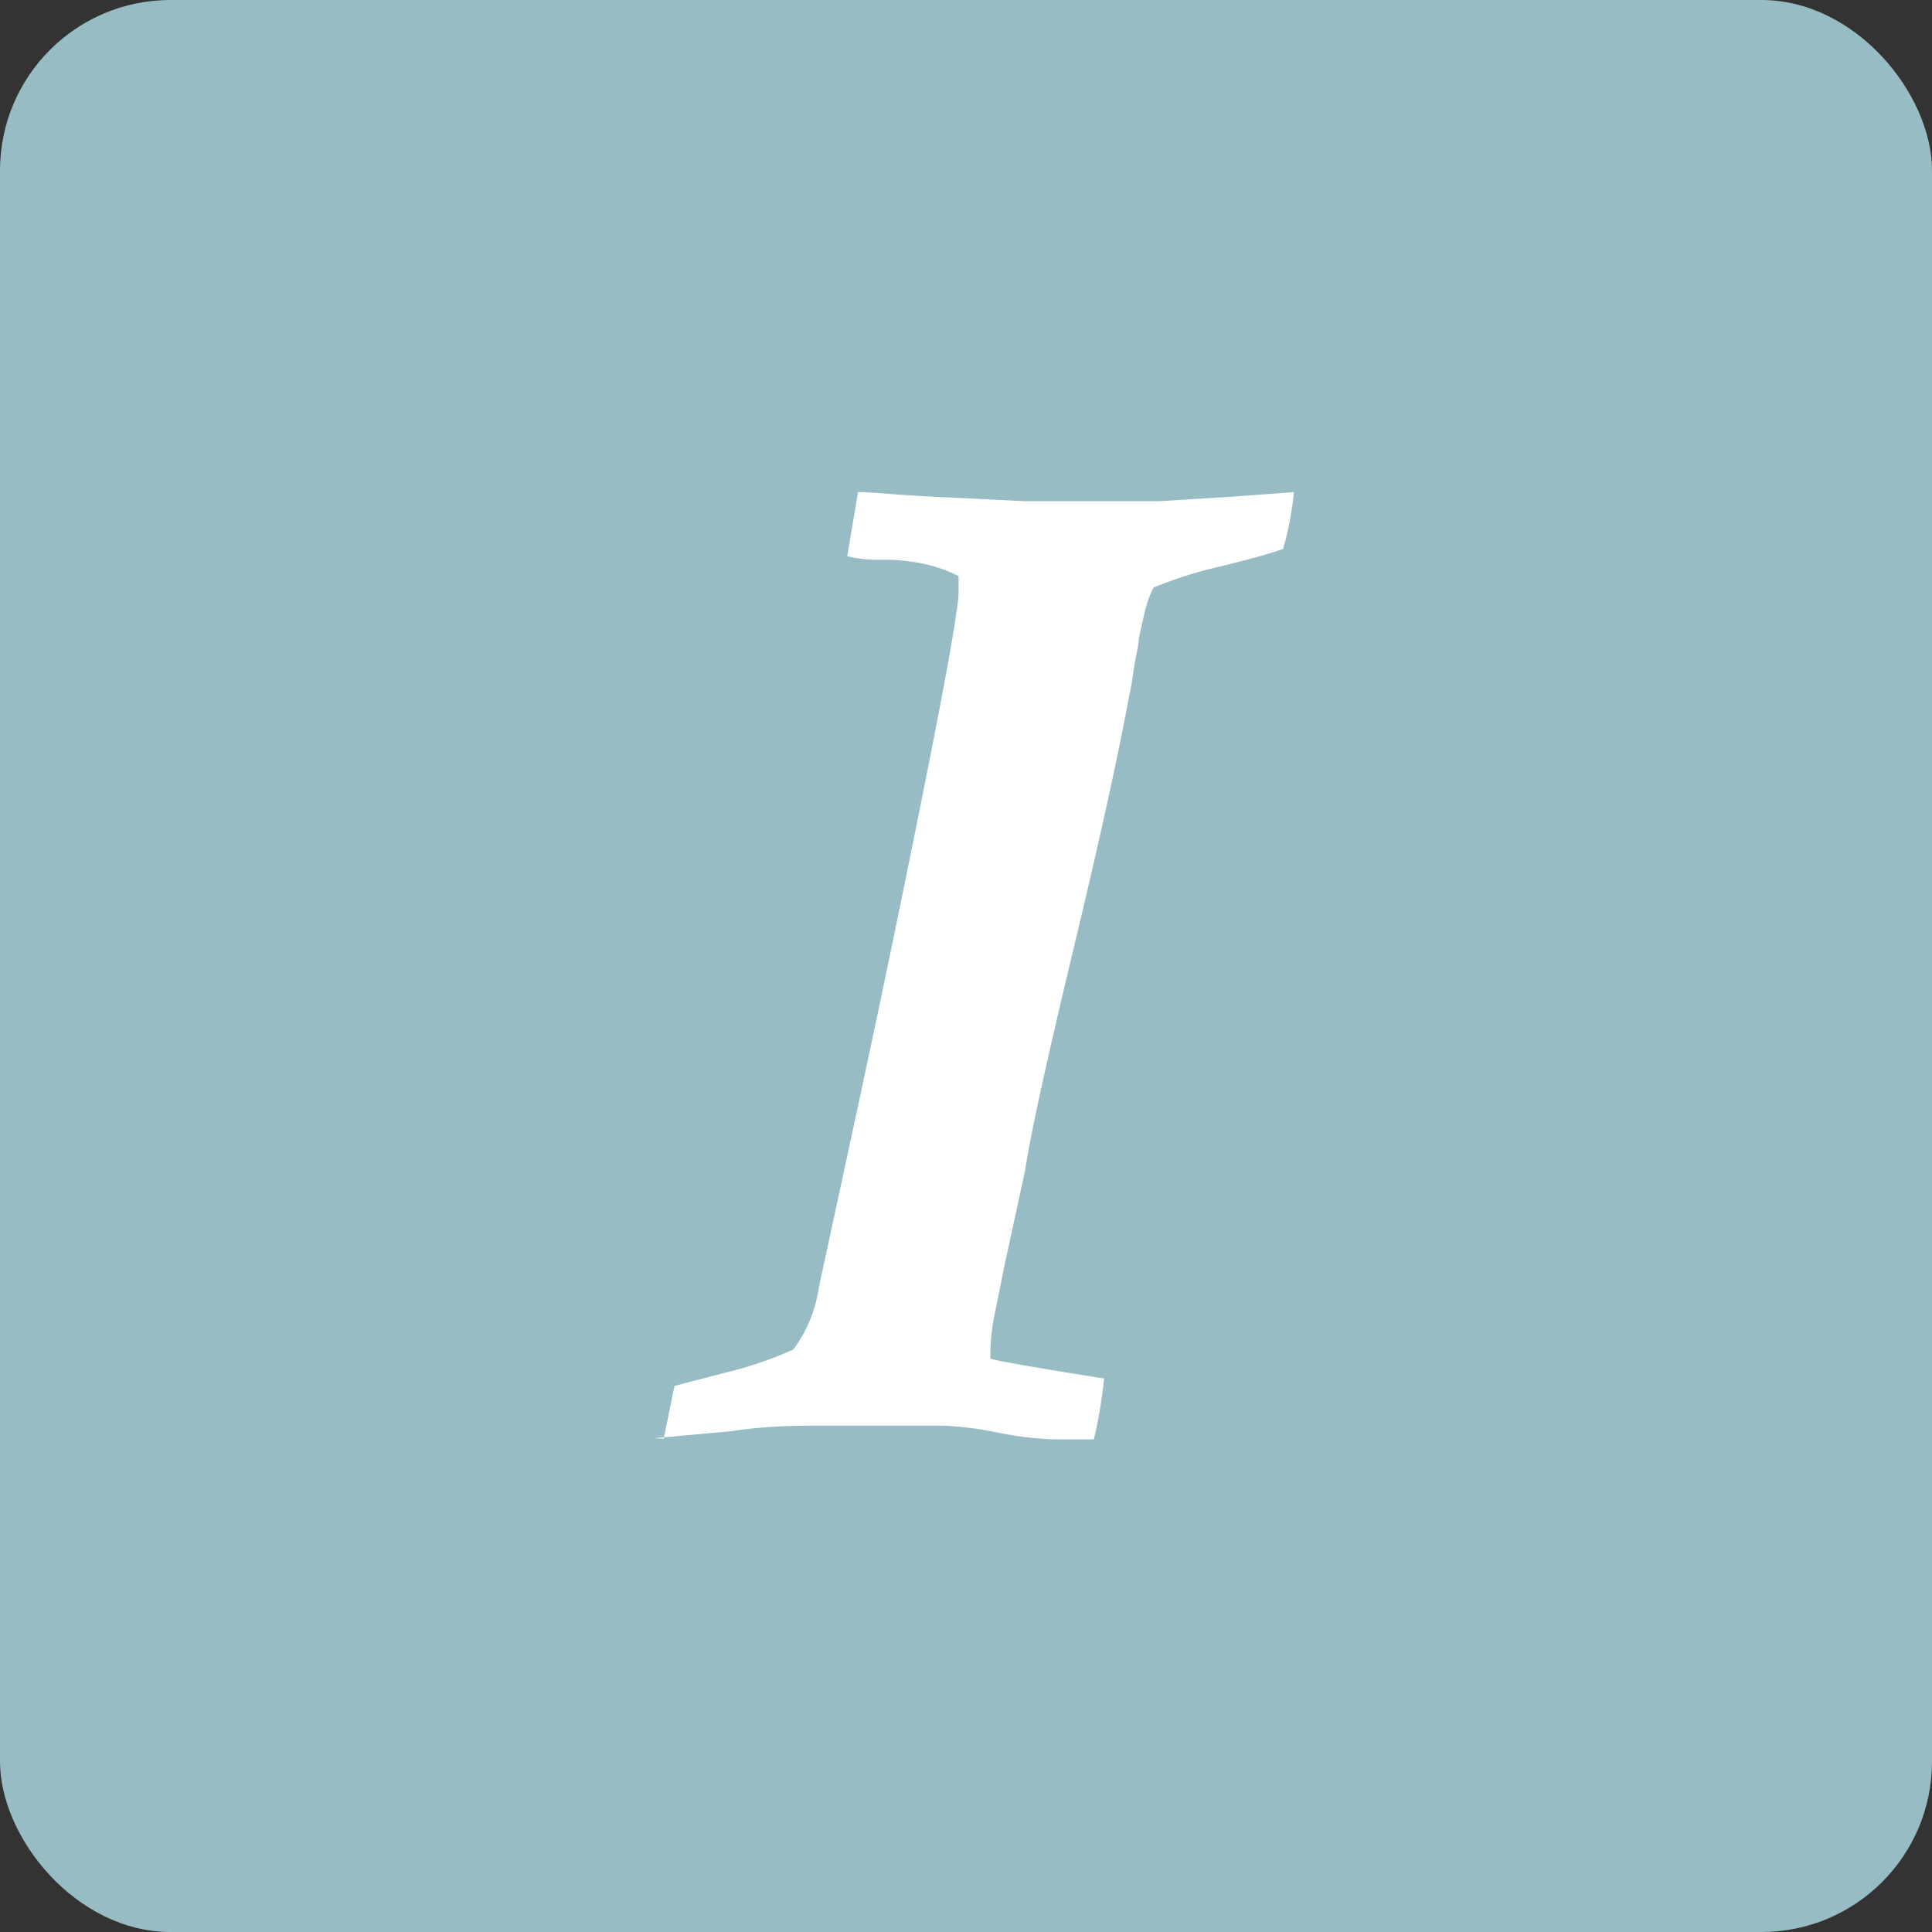 <svg id="图层_53_复制_3" data-name="图层 53_复制 3" xmlns="http://www.w3.org/2000/svg" viewBox="0 0 34 34"><rect x="0" y="0" width="34" height="34" fill="#333333" stroke="none"/><defs><style>.cls-1{fill:#97bcc3;}.cls-2{fill:#fff;}</style></defs><title>03</title><rect class="cls-1" width="34" height="34" rx="3" ry="3"/><g id="_编组_" data-name="&lt;编组&gt;"><path id="_复合路径_" data-name="&lt;复合路径&gt;" class="cls-2" d="M1213.41,558.94l0.19-.93,0.88-.23a6.73,6.73,0,0,0,1.21-.41,2.39,2.39,0,0,0,.45-1.09l0.68-3.15q0.66-3.07,1.22-5.89t0.56-3.21v-0.27a2.37,2.37,0,0,0-.58-0.21,3.34,3.34,0,0,0-.76-0.08,2.36,2.36,0,0,1-.62-0.06l0.19-1.13c0.25,0,.68.05,1.3,0.08l1.63,0.08q0.7,0,1.3,0l1.07,0,1.3-.08,1.07-.08a5.38,5.38,0,0,1-.19,1q-0.33.12-1.11,0.31a7.38,7.38,0,0,0-1.17.37,2,2,0,0,0-.16.45l-0.1.45c0,0.13-.05.29-0.08,0.49s-0.05.35-.08,0.47q-0.29,1.59-1,4.55t-0.84,3.85l-0.35,1.61-0.18.89a3.84,3.84,0,0,0-.08.62l0,0.19q0.18,0.06,2,.35a8,8,0,0,1-.18,1.07l-0.35,0-0.35,0a5.91,5.91,0,0,1-1-.12,5.9,5.9,0,0,0-.93-0.12l-2.24,0c-0.36,0-.88,0-1.54.1l-1.32.12v0Z" transform="translate(-1201.73 -533.62)"/></g></svg>